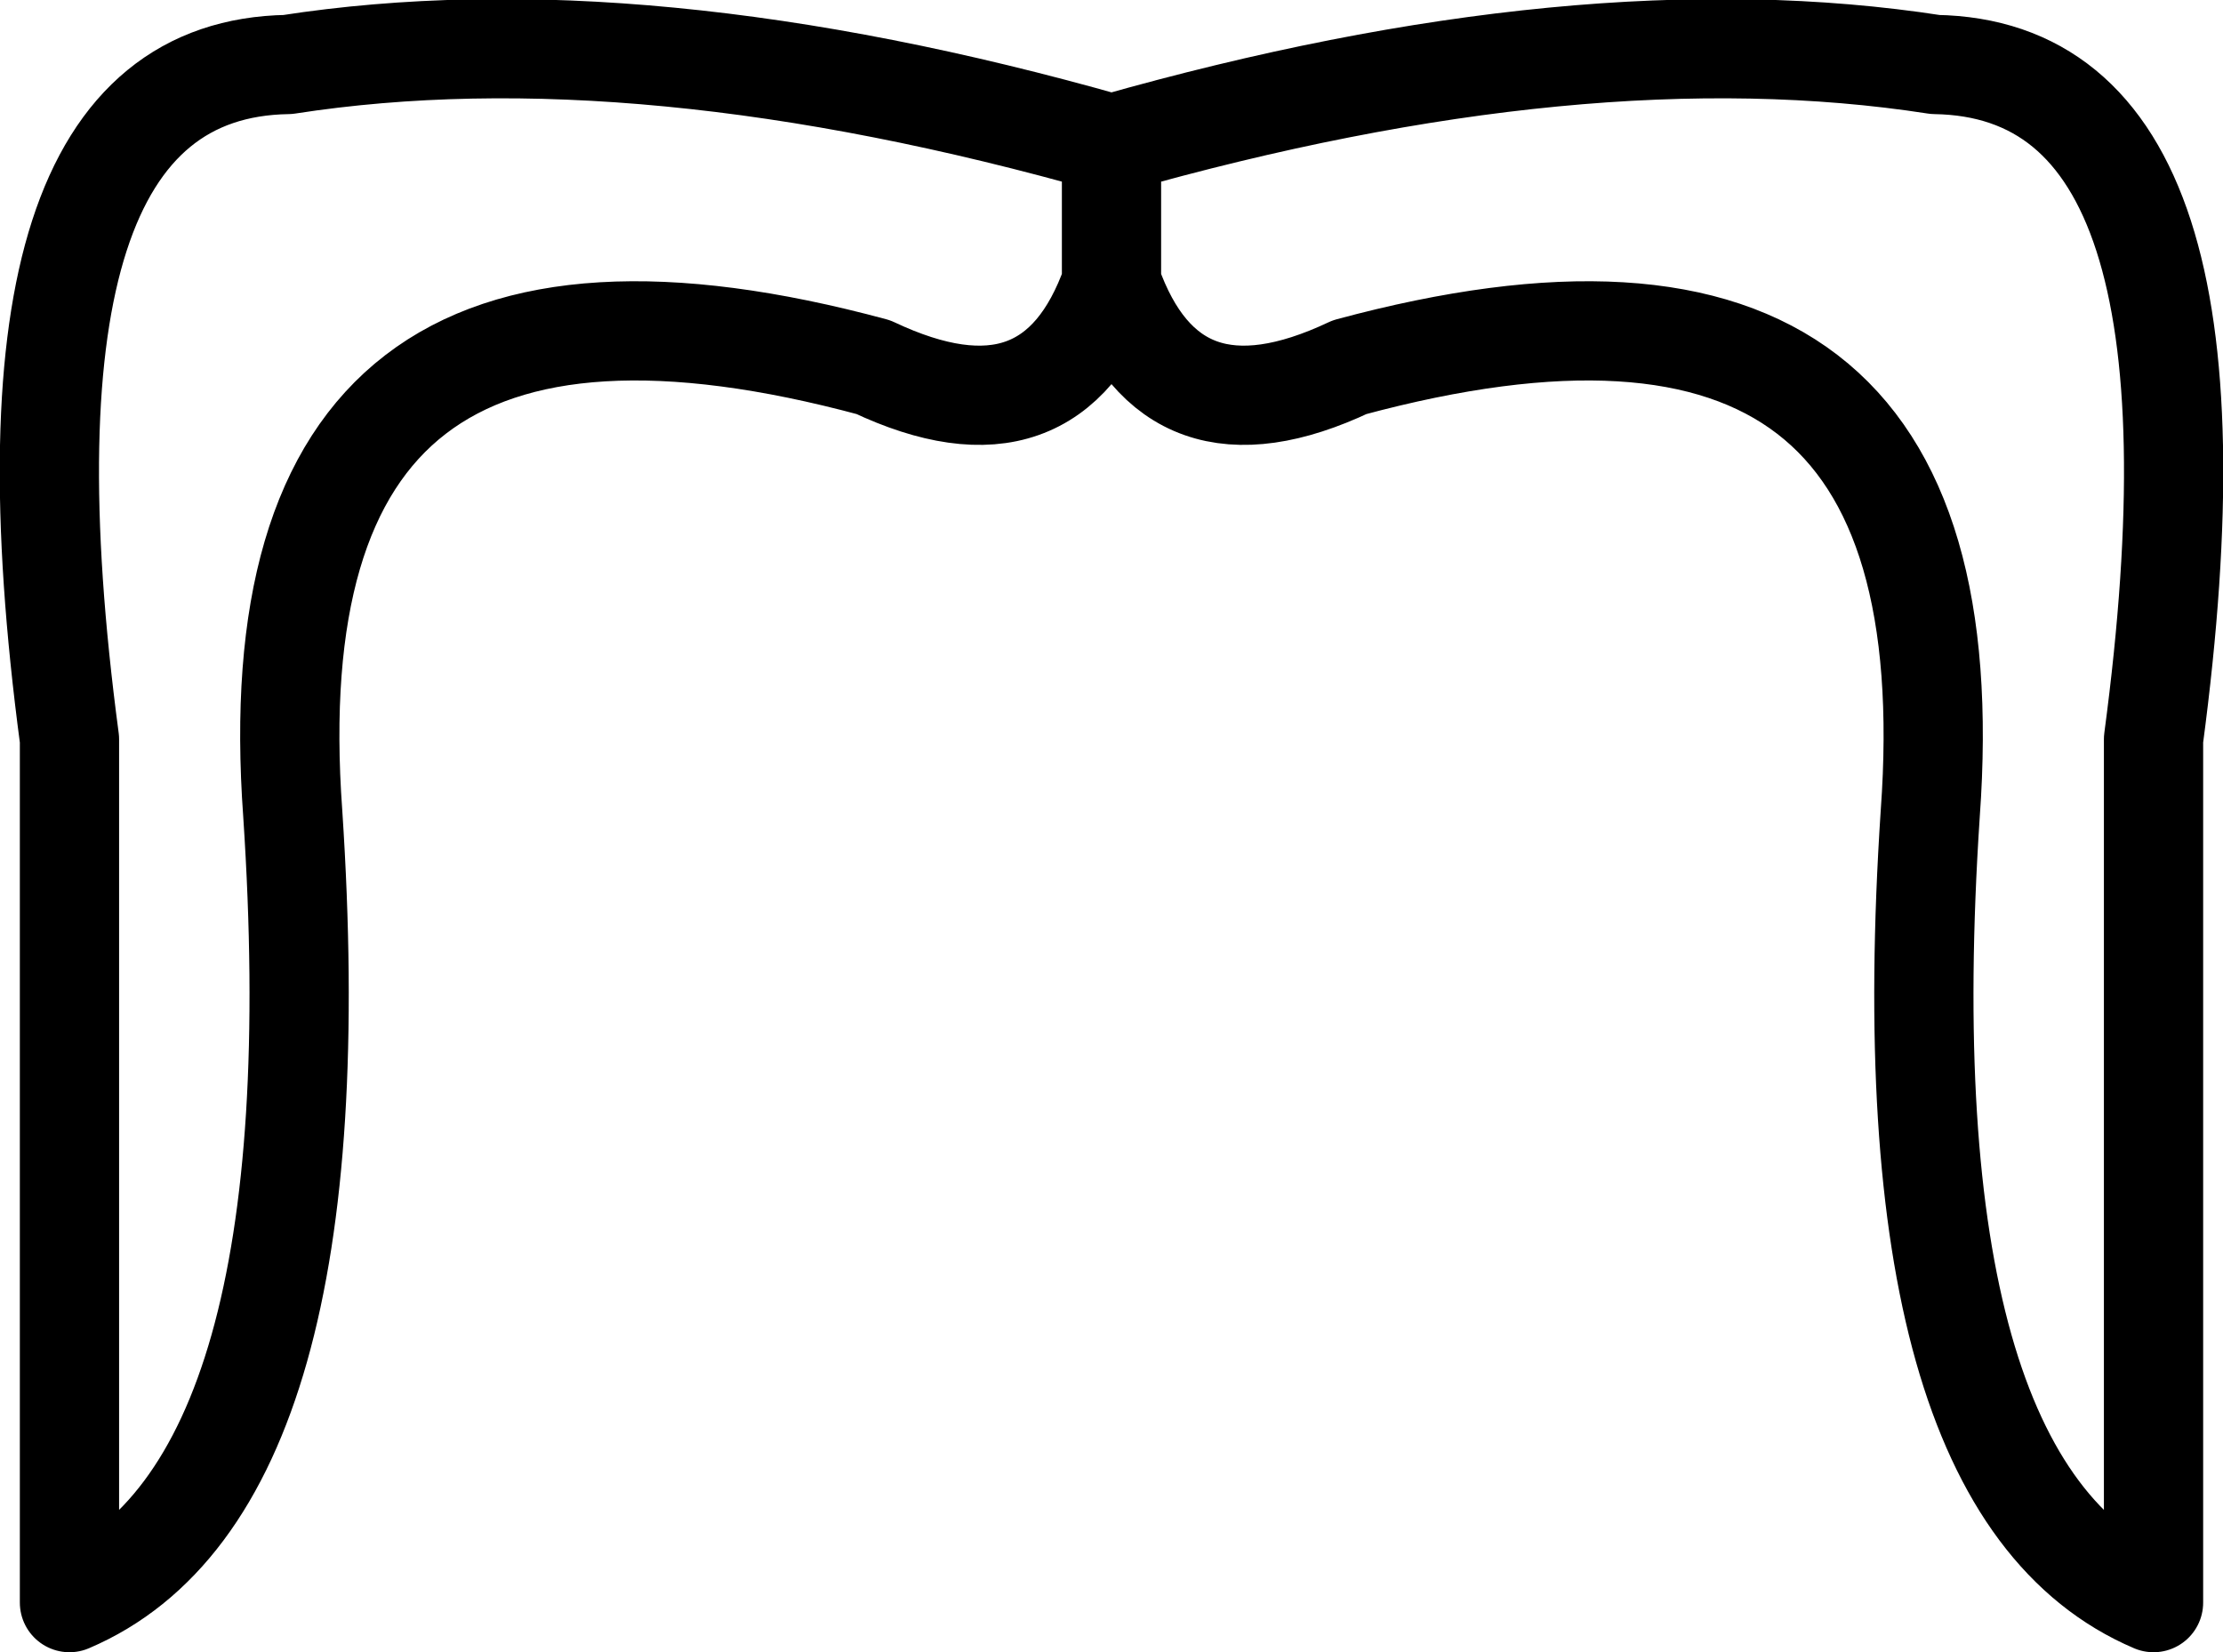 <?xml version="1.0" encoding="UTF-8" standalone="no"?>
<svg xmlns:xlink="http://www.w3.org/1999/xlink" height="16.65px" width="22.4px" xmlns="http://www.w3.org/2000/svg">
  <g transform="matrix(1.0, 0.0, 0.0, 1.0, -388.7, -167.1)">
    <path d="M399.9 169.95 Q400.5 171.65 402.3 170.8 408.6 169.1 408.15 175.3 407.7 182.1 410.4 183.25 L410.4 174.55 Q411.3 167.8 408.2 167.75 404.65 167.2 399.9 168.55 L399.9 169.95 Q399.3 171.65 397.5 170.8 391.2 169.1 391.65 175.3 392.1 182.1 389.4 183.25 L389.4 174.55 Q388.5 167.8 391.6 167.75 395.15 167.2 399.9 168.55" fill="none" stroke="#000000" stroke-linecap="round" stroke-linejoin="round" stroke-width="1.0"/>
  </g>
</svg>
